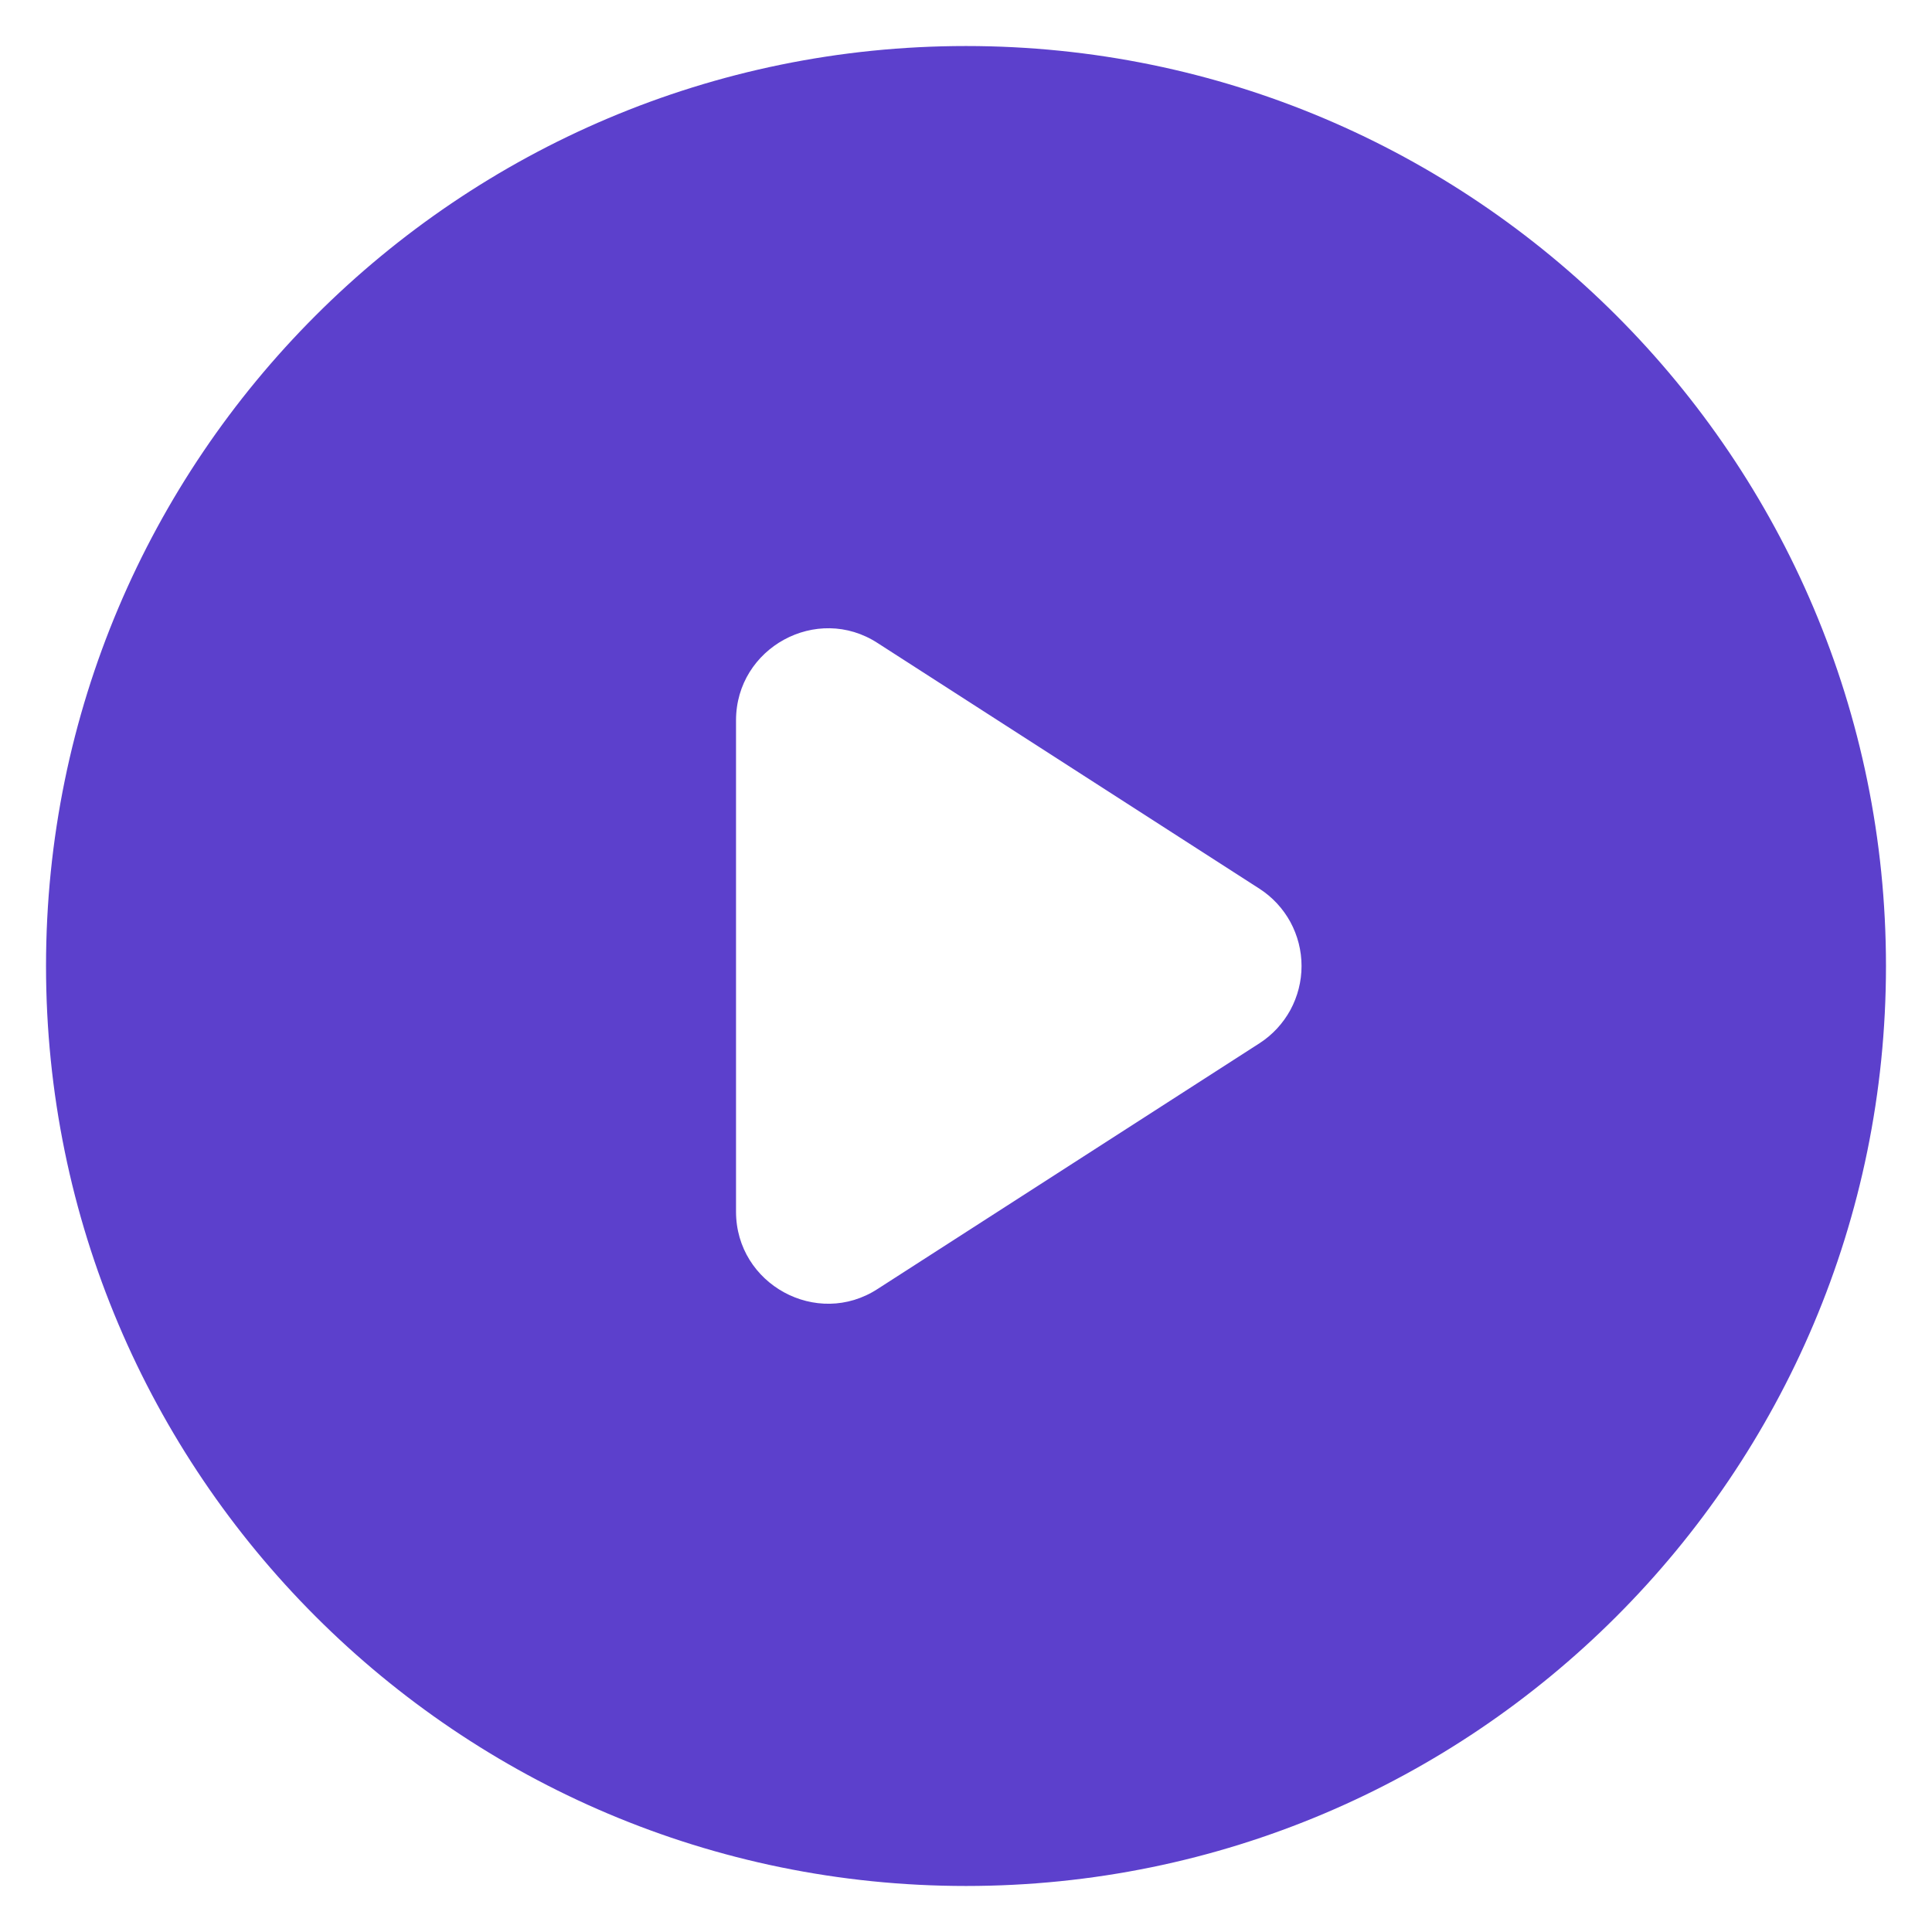<svg width="28" height="28" viewBox="0 0 28 28" fill="none" xmlns="http://www.w3.org/2000/svg">
<path d="M14 0.667C6.64 0.667 0.667 6.64 0.667 14C0.667 21.36 6.64 27.333 14 27.333C21.36 27.333 27.333 21.36 27.333 14C27.333 6.64 21.36 0.667 14 0.667ZM10.667 17.56V10.44C10.667 9.387 11.84 8.747 12.72 9.32L18.253 12.88C18.441 13.001 18.594 13.167 18.701 13.362C18.807 13.558 18.863 13.777 18.863 14C18.863 14.223 18.807 14.442 18.701 14.638C18.594 14.833 18.441 14.999 18.253 15.12L12.72 18.68C11.84 19.253 10.667 18.613 10.667 17.56Z" fill="#5C40CC"/>
</svg>
